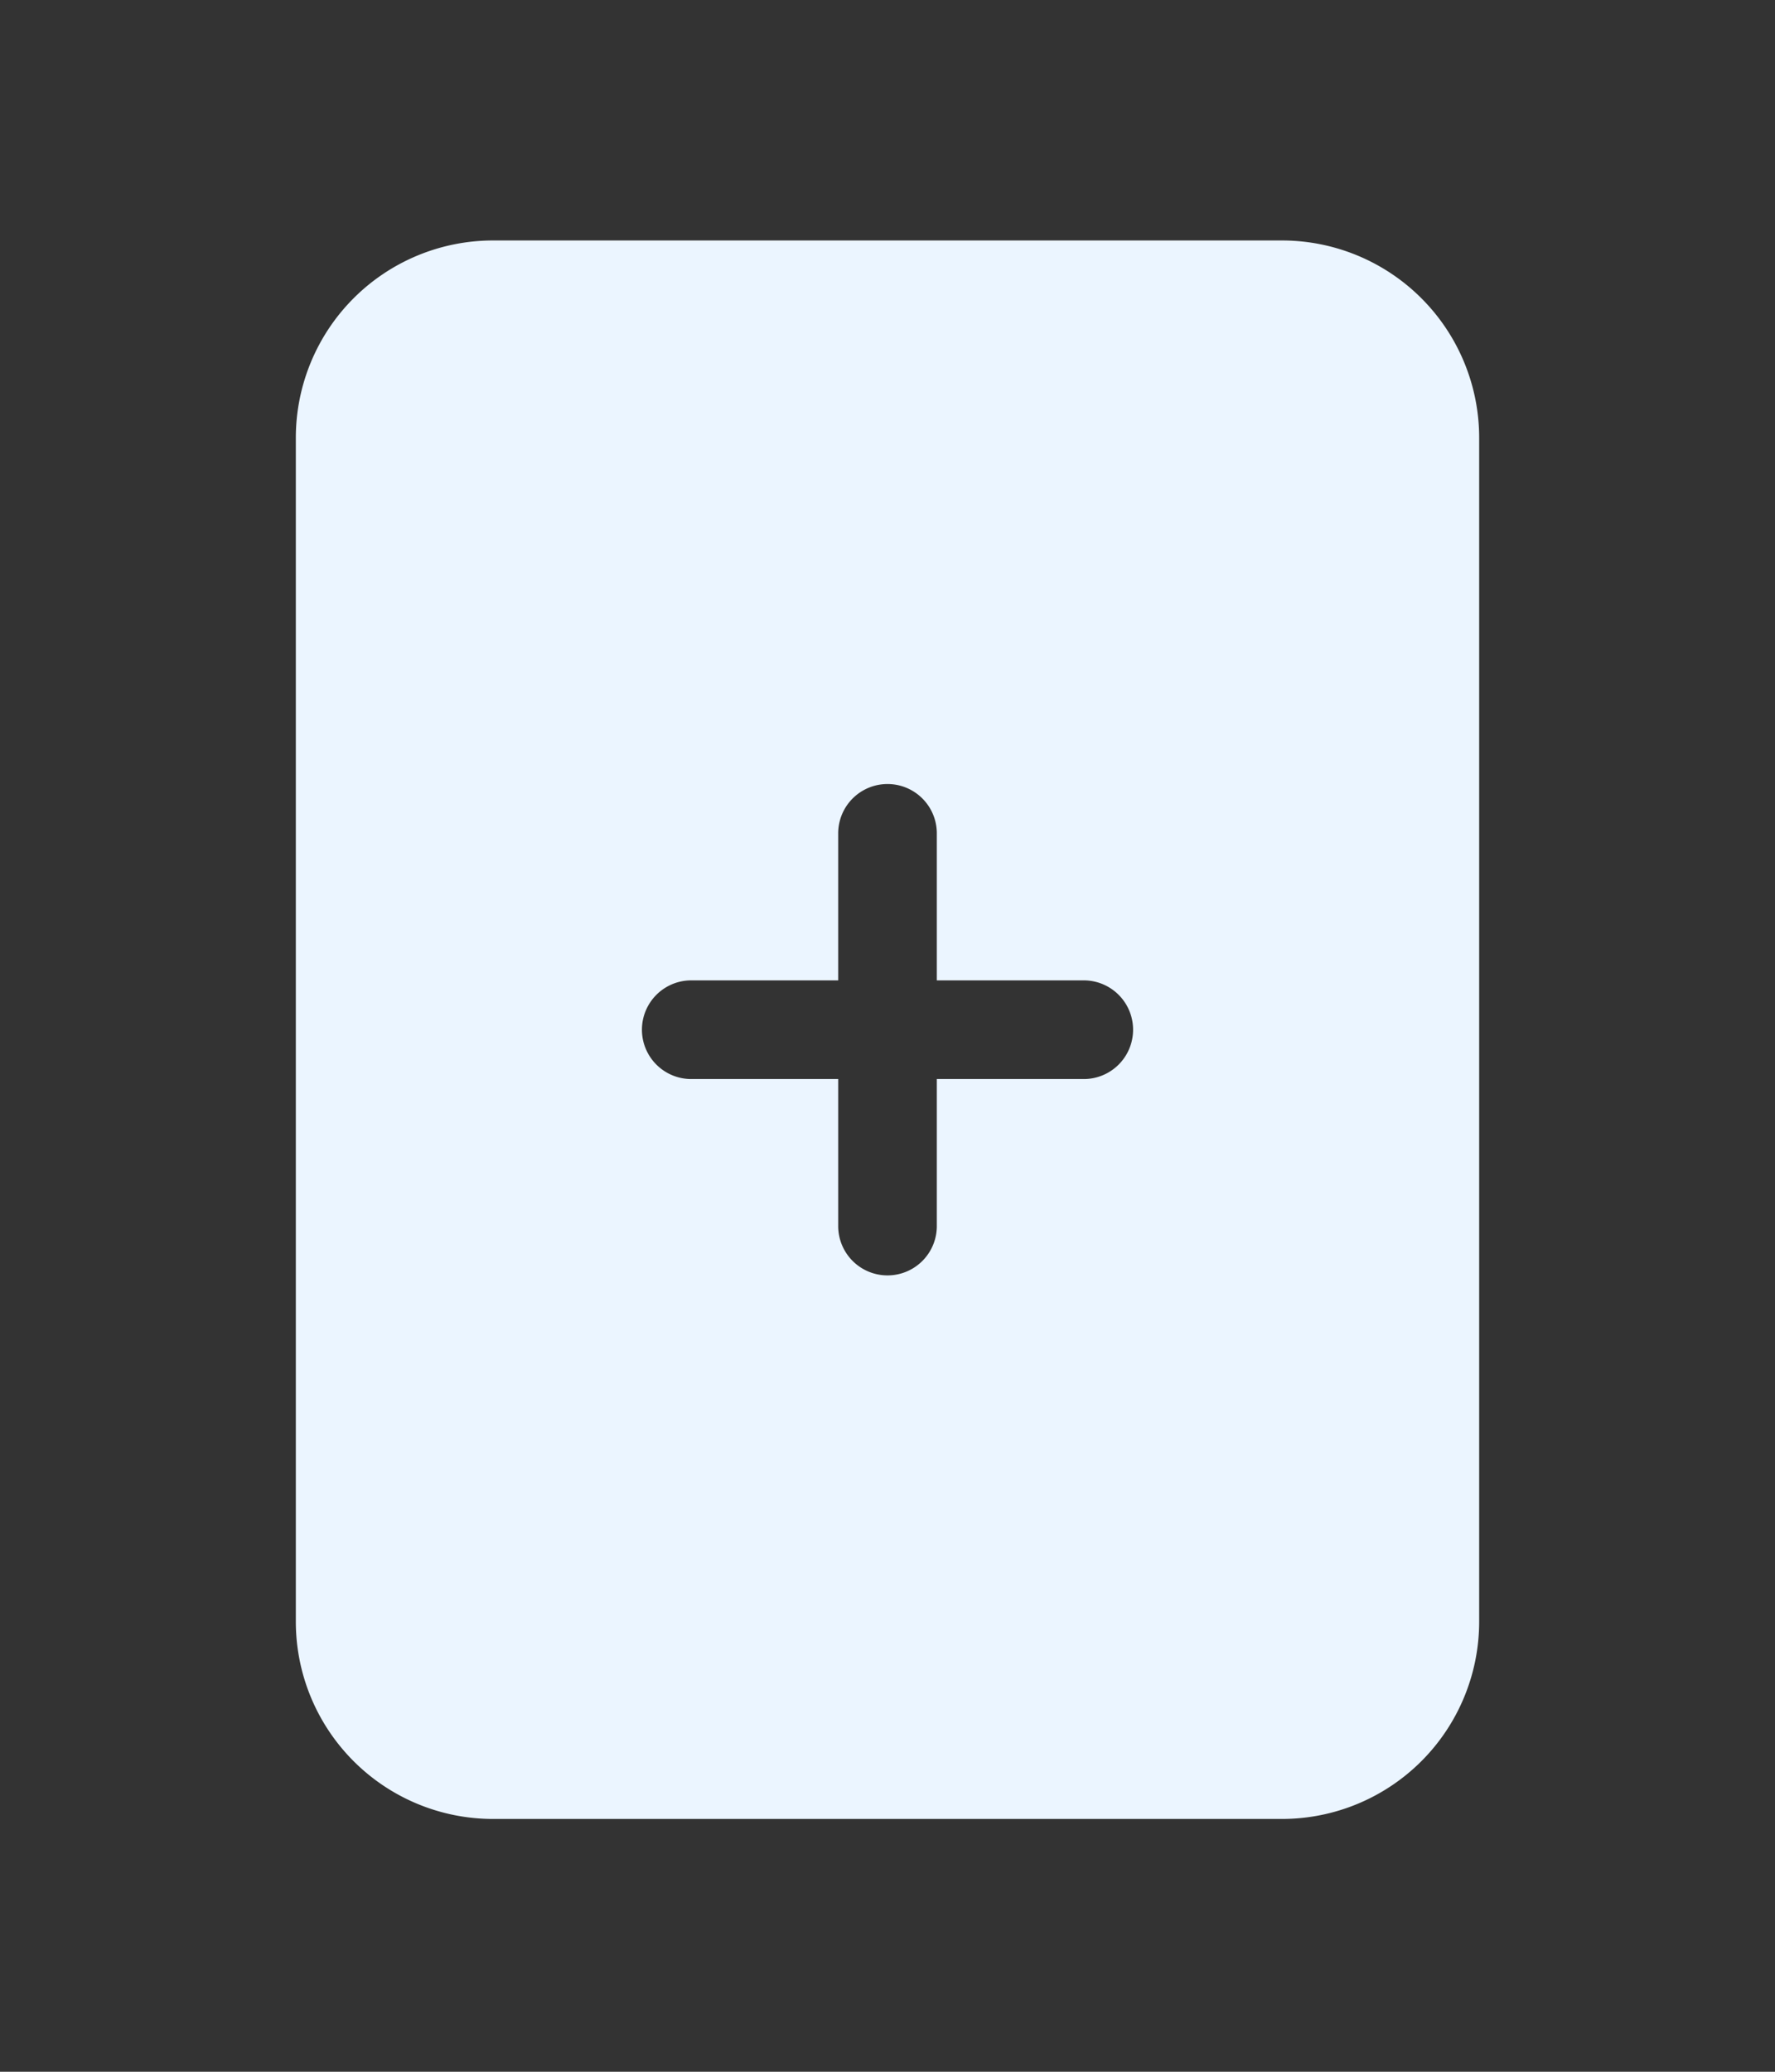 <?xml version="1.0" encoding="UTF-8" standalone="no"?>
<svg
   width="96"
   height="112"
   fill="currentColor"
   class="bi bi-file-plus-fill"
   viewBox="0 0 96 112"
   version="1.1"
   id="svg1"
   sodipodi:docname="file-plus-fill.svg"
   xmlns:inkscape="http://www.inkscape.org/namespaces/inkscape"
   xmlns:sodipodi="http://sodipodi.sourceforge.net/DTD/sodipodi-0.dtd"
   xmlns="http://www.w3.org/2000/svg"
   xmlns:svg="http://www.w3.org/2000/svg">
  <rect x="0" y="0" width="96" height="112" fill="#333333" stroke="none"/>
  <defs
     id="defs1" />
  <sodipodi:namedview
     id="namedview1"
     pagecolor="#505050"
     bordercolor="#eeeeee"
     borderopacity="1"
     inkscape:showpageshadow="0"
     inkscape:pageopacity="0"
     inkscape:pagecheckerboard="0"
     inkscape:deskcolor="#505050" />
  <path
     d="M 69.333,13 H 26.667 A 10.667,10.667 0 0 0 16,23.667 v 64 A 10.667,10.667 0 0 0 26.667,98.333 H 69.333 A 10.667,10.667 0 0 0 80,87.667 v -64 A 10.667,10.667 0 0 0 69.333,13 M 50.667,45 v 8 h 8 a 2.667,2.667 0 0 1 0,5.333 h -8 v 8 a 2.667,2.667 0 0 1 -5.333,0 v -8 h -8 a 2.667,2.667 0 0 1 0,-5.333 h 8 v -8 a 2.667,2.667 0 0 1 5.333,0"
     id="path1"
     style="fill:#ebf5ff;fill-opacity:1;stroke-width:5.333" />
</svg>
